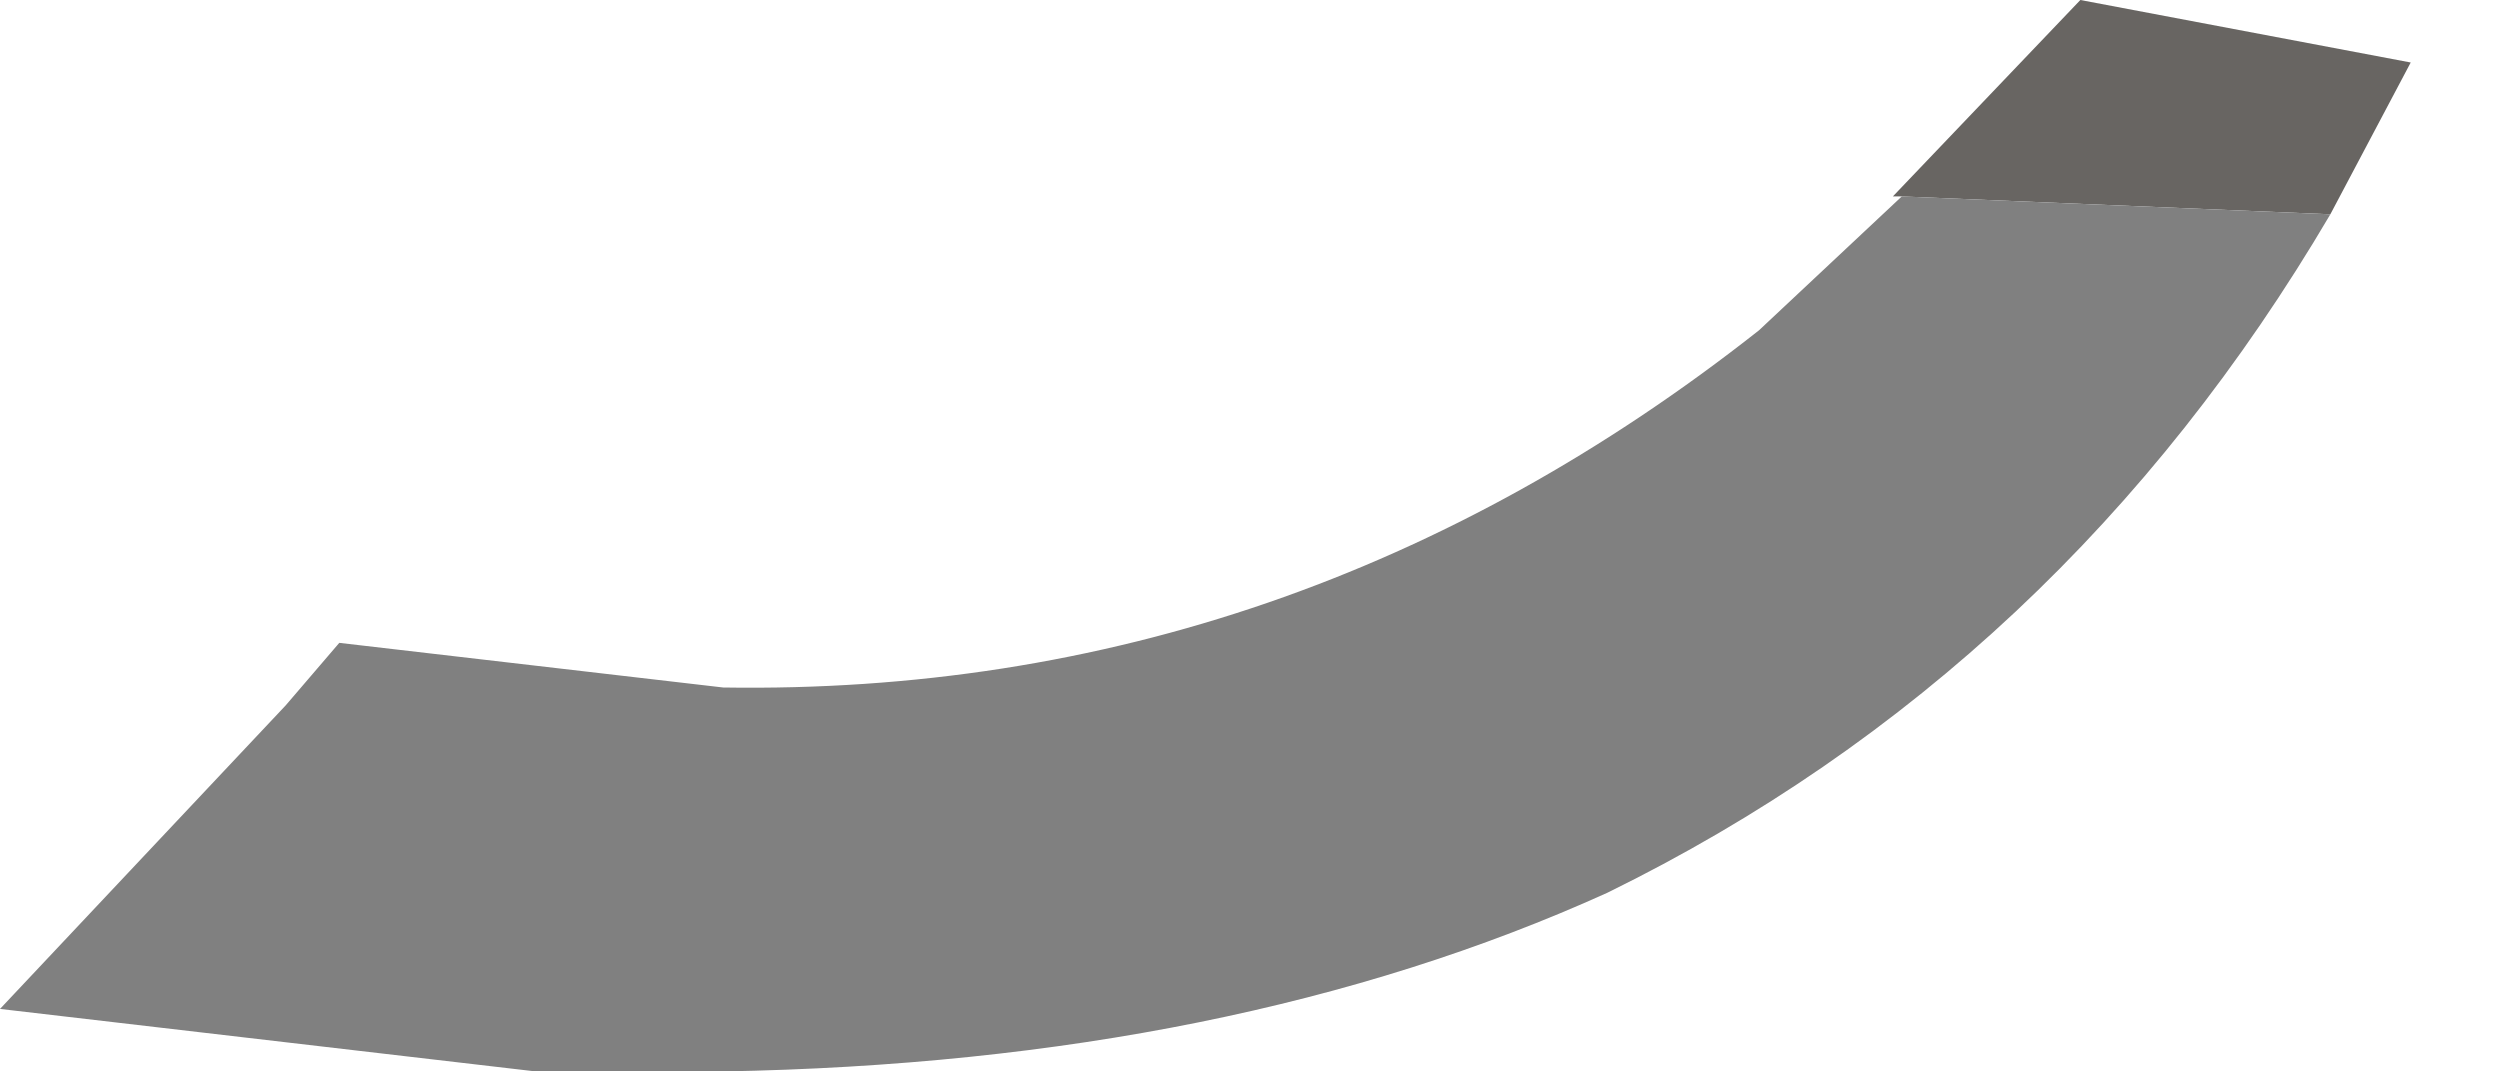 <?xml version="1.0" encoding="utf-8"?>
<svg version="1.1" id="Layer_1"
xmlns="http://www.w3.org/2000/svg"
xmlns:xlink="http://www.w3.org/1999/xlink"
width="14px" height="6px"
xml:space="preserve">
<g id="PathID_3149" transform="matrix(1, 0, 0, 1, 0, 0)">
<path style="fill:#686562;fill-opacity:1" d="M10.65 1.1L10.6 1.1L11.65 0L13.5 0.35L13.05 1.2L10.65 1.1" />
<path style="fill:#808080;fill-opacity:1" d="M10.65 1.1L13.05 1.2Q11.55 3.75 9 5Q6.9 5.95 4.05 6L3 6L0 5.65L1.6 3.95L1.9 3.6L4.05 3.85Q7.25 3.9 9.85 1.85L10.65 1.1" />
</g>
</svg>
